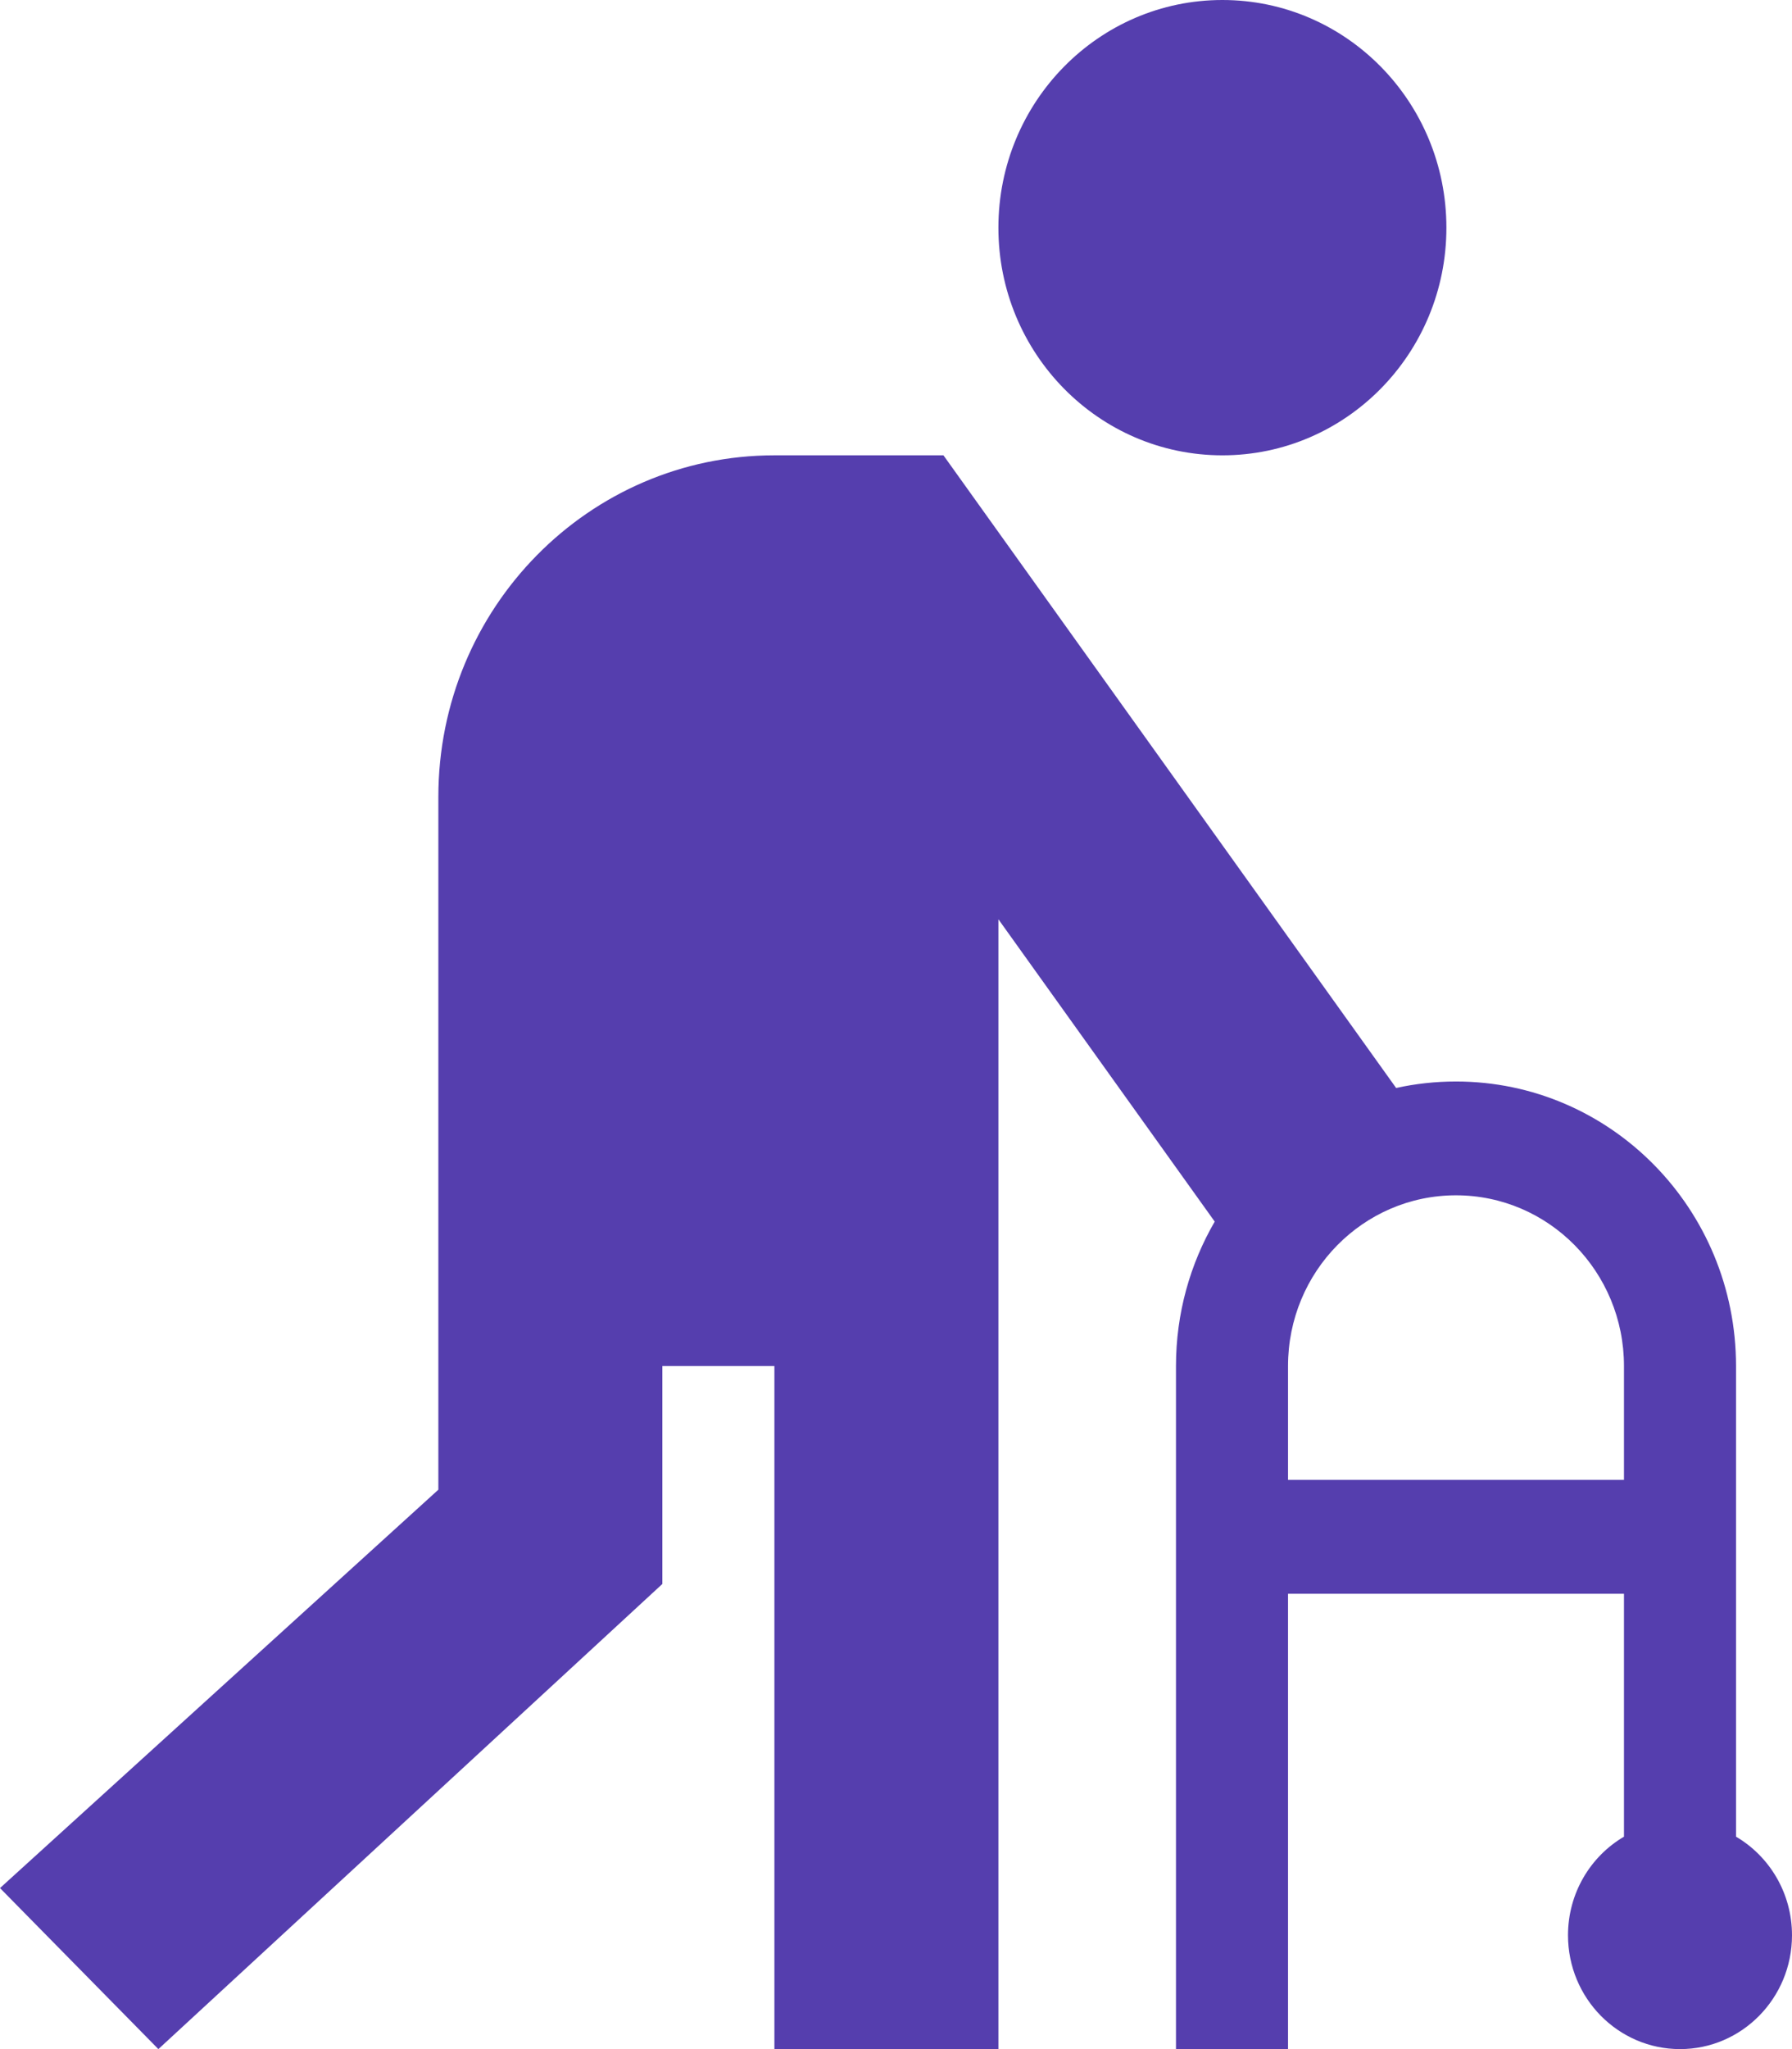 <svg width="21" height="24" viewBox="0 0 21 24" fill="none" xmlns="http://www.w3.org/2000/svg">
<path fill-rule="evenodd" clip-rule="evenodd" d="M16.95 2.667C16.95 4.139 15.775 5.333 14.325 5.333C12.875 5.333 11.7 4.139 11.7 2.667C11.7 1.194 12.875 0 14.325 0C15.775 0 16.95 1.194 16.95 2.667ZM17.062 14C15.975 14 15.094 14.895 15.094 16V17.333H19.031V16C19.031 14.895 18.15 14 17.062 14ZM19.031 18.667V21.512C18.639 21.742 18.375 22.173 18.375 22.667C18.375 23.403 18.963 24 19.688 24C20.412 24 21 23.403 21 22.667C21 22.173 20.736 21.742 20.344 21.512V16C20.344 14.159 18.875 12.667 17.062 12.667C16.822 12.667 16.587 12.693 16.361 12.743L11.056 5.333H9.075C6.9 5.333 5.137 7.124 5.137 9.333V17.448L0 22.114L1.856 24L7.762 18.552V16H9.075V24H11.7V10.767L14.235 14.308C13.947 14.804 13.781 15.382 13.781 16V24H15.094V18.667H19.031Z" fill="#553EAE"/>
</svg>
